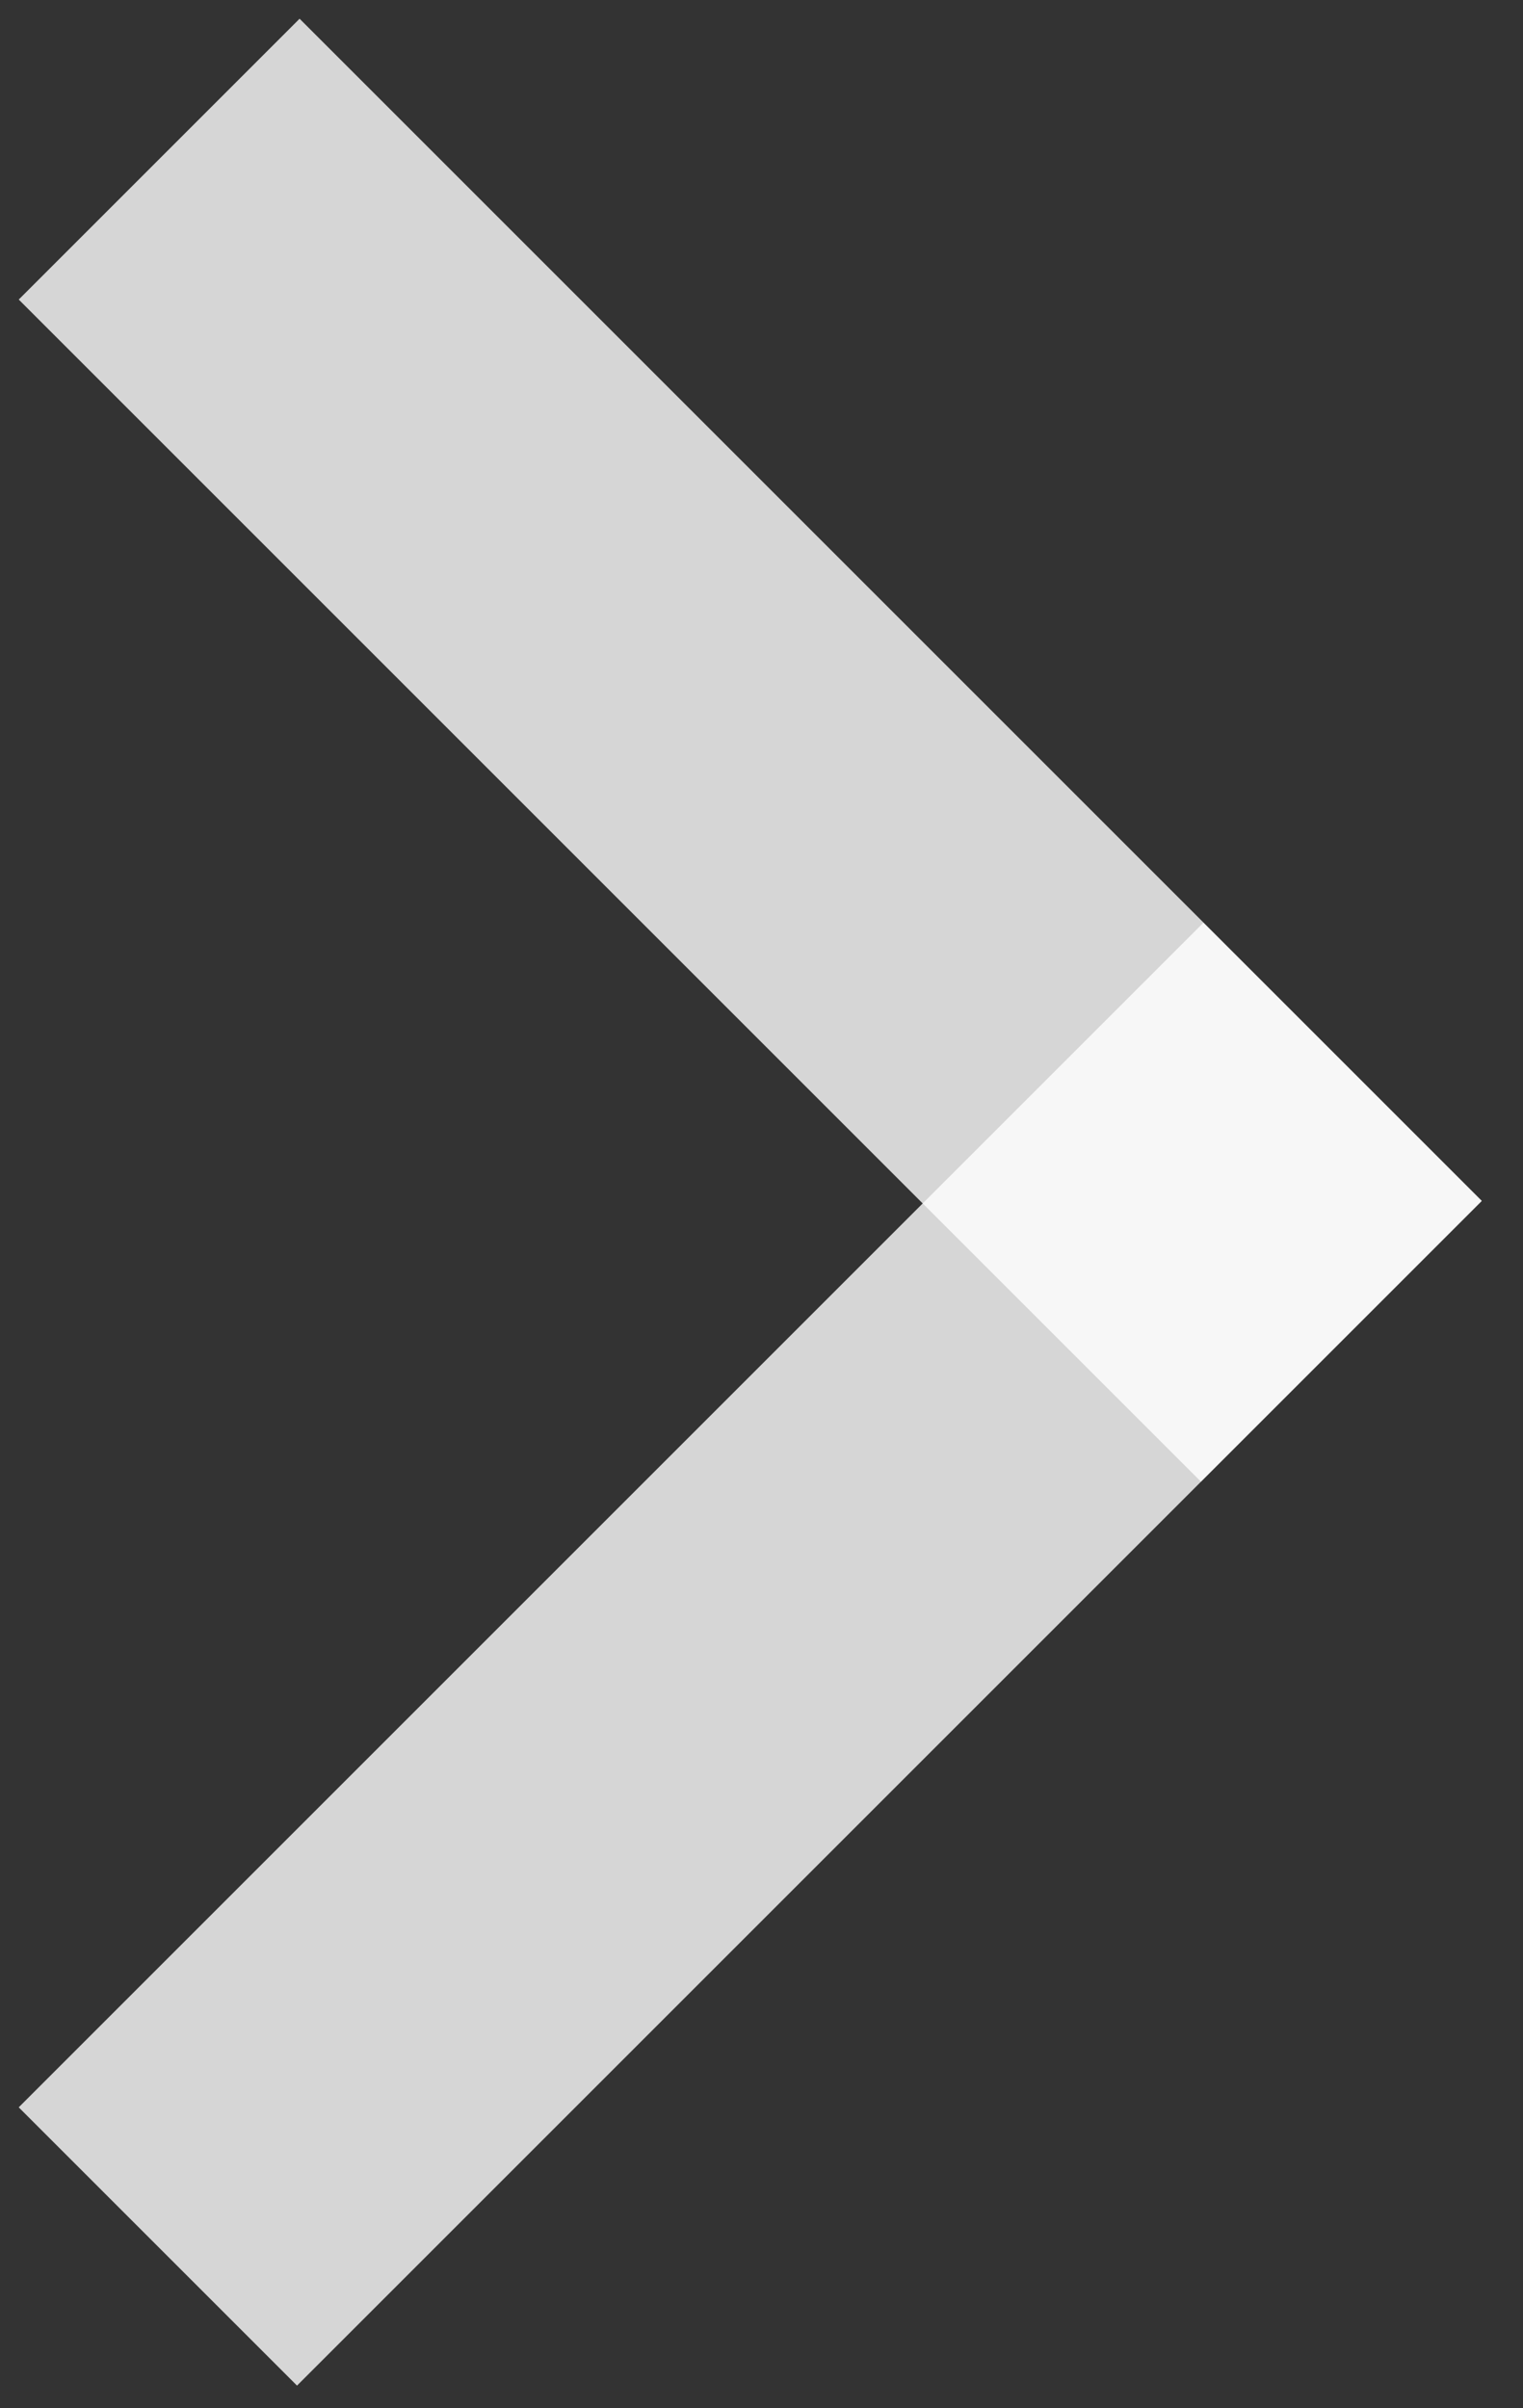 <svg id="fe7e2981-7606-4456-9198-b47dc712a4b5" data-name="arrow" xmlns="http://www.w3.org/2000/svg" viewBox="0 0 203 321"><rect x="0" y="0" width="203" height="321" fill="#333333" stroke="none"/><title>arrow</title><rect id="b5565a0d-8815-460f-89c5-e502828585eb" data-name="down" x="-11.66" y="194.27" width="223.31" height="52.46" transform="translate(-126.63 135.29) rotate(-45)" style="fill:#fff;opacity:0.8"/><rect id="a491d91e-2562-4f88-b095-245168679f33" data-name="up" x="73.53" y="-11.42" width="52.94" height="222.84" transform="translate(-41.42 100) rotate(-45)" style="fill:#fff;opacity:0.8"/></svg>